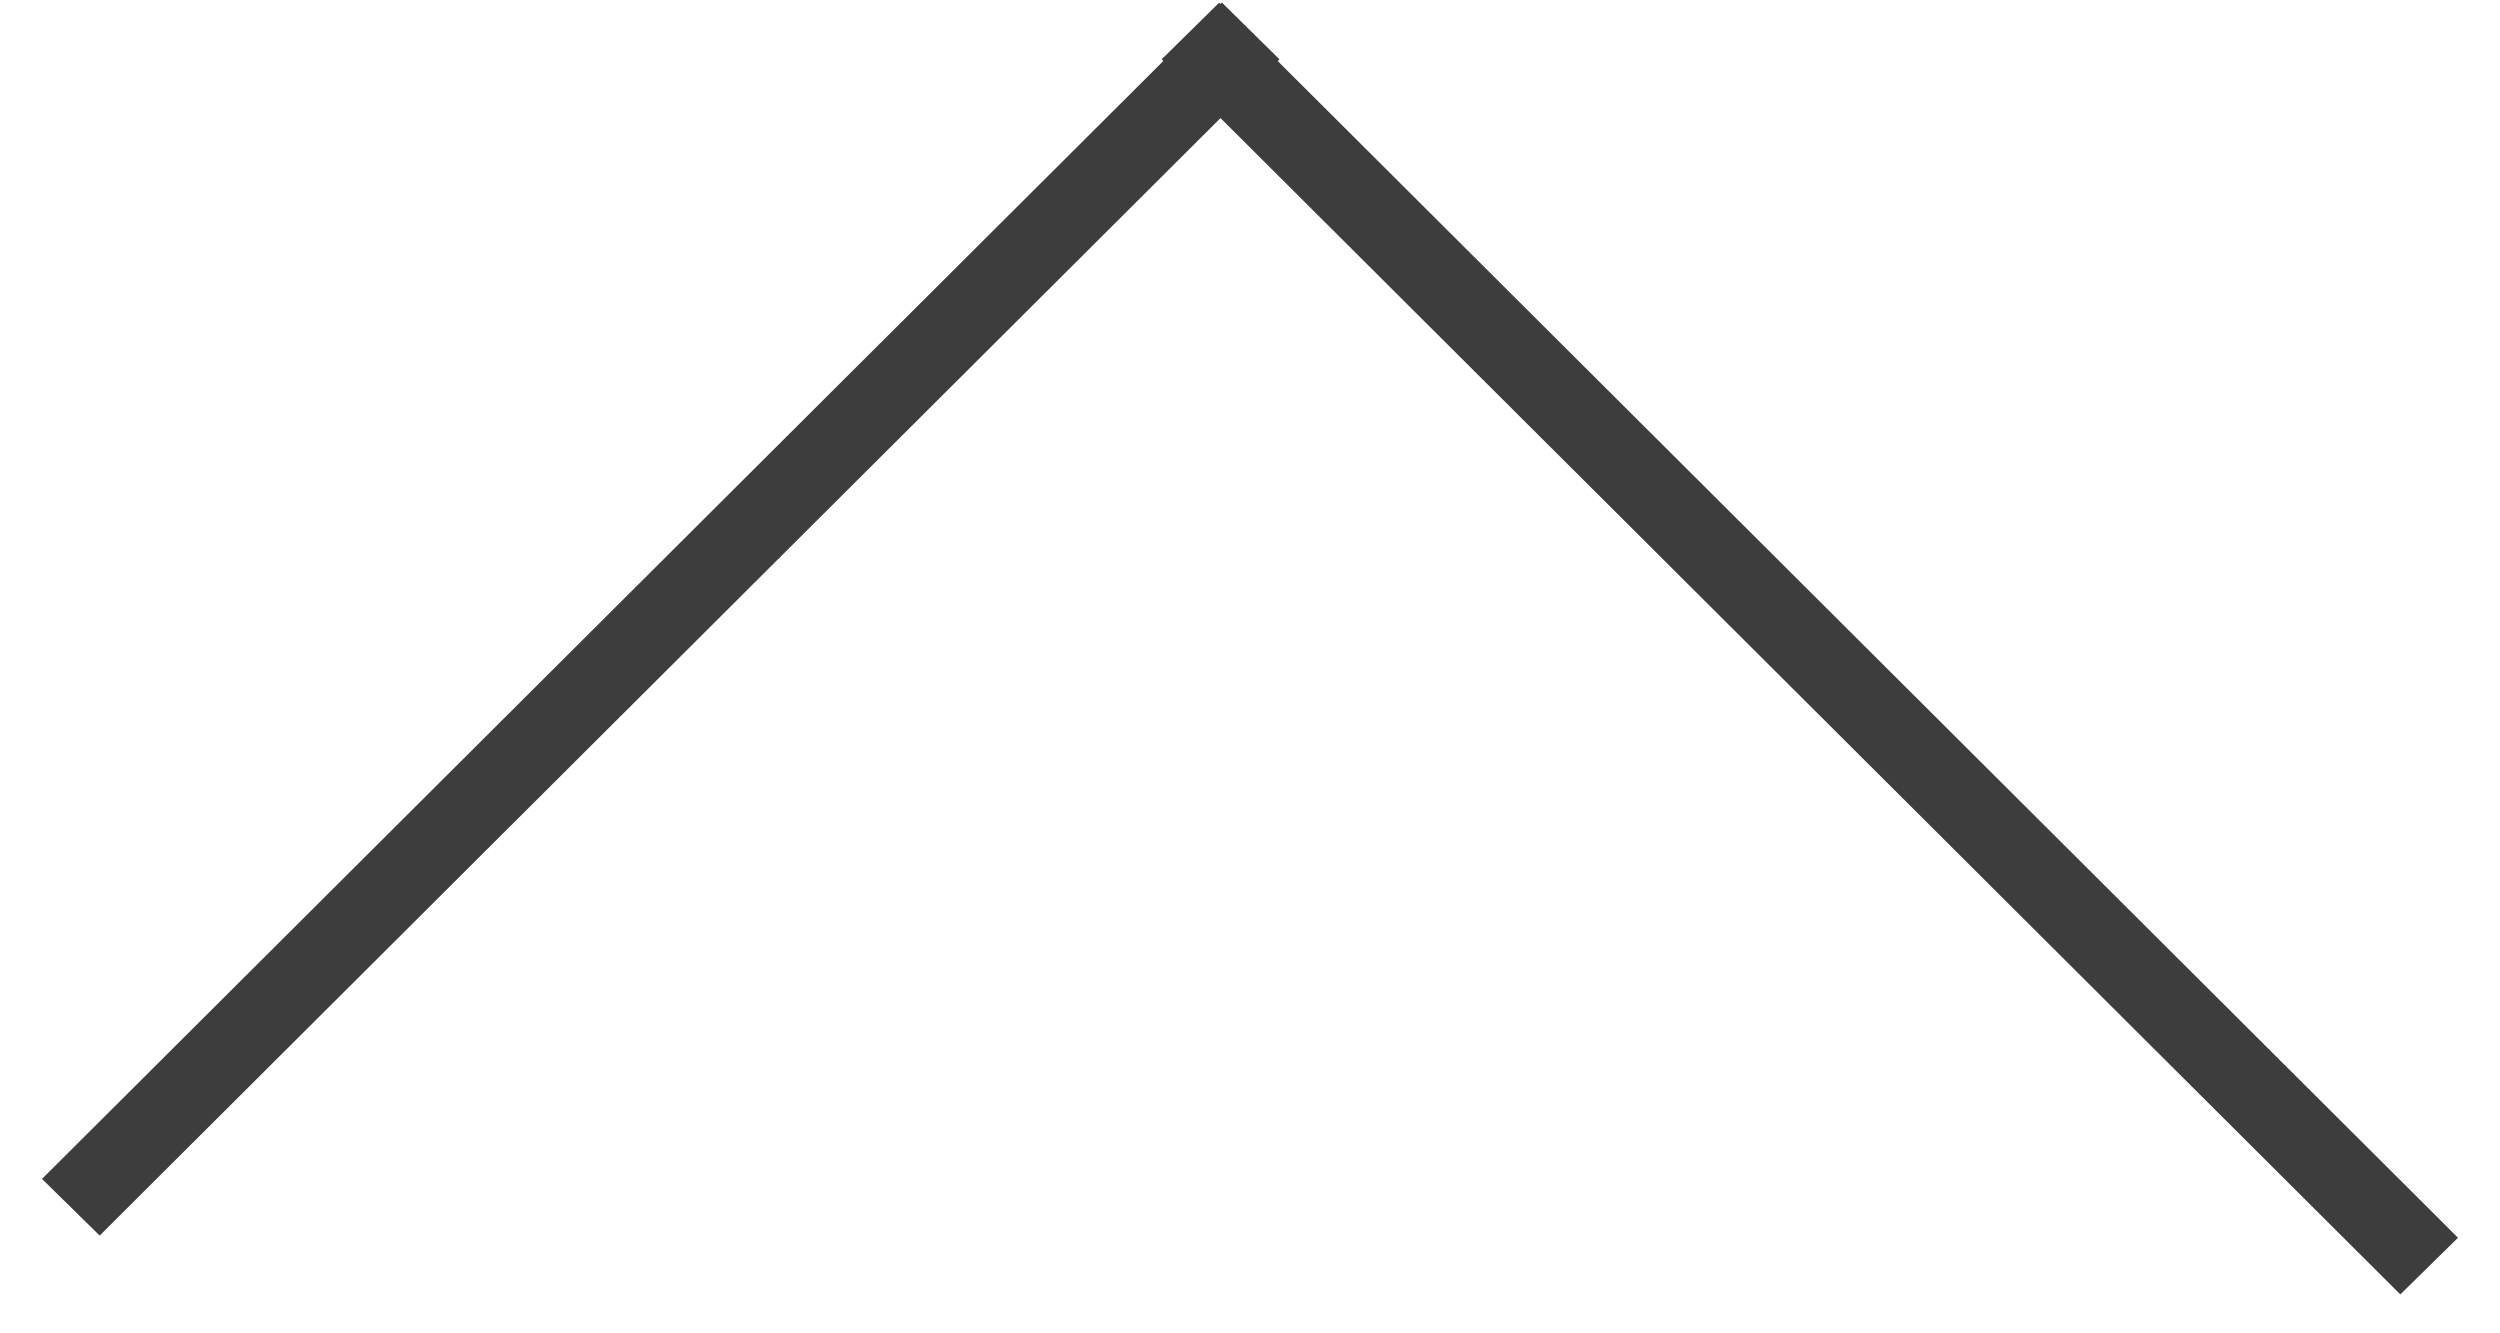 <svg xmlns="http://www.w3.org/2000/svg" width="30" height="16" viewbox="0 0 30 16"><path fill-rule="evenodd" fill="#3d3d3d" d="M29.496 14.853l-.692.68L14.646 1.417l-13.45 13.41-.692-.68L13.96.732l-.02-.02.69-.68.016.015.017-.016.69.68-.02.022 14.163 14.12z"/></svg>
